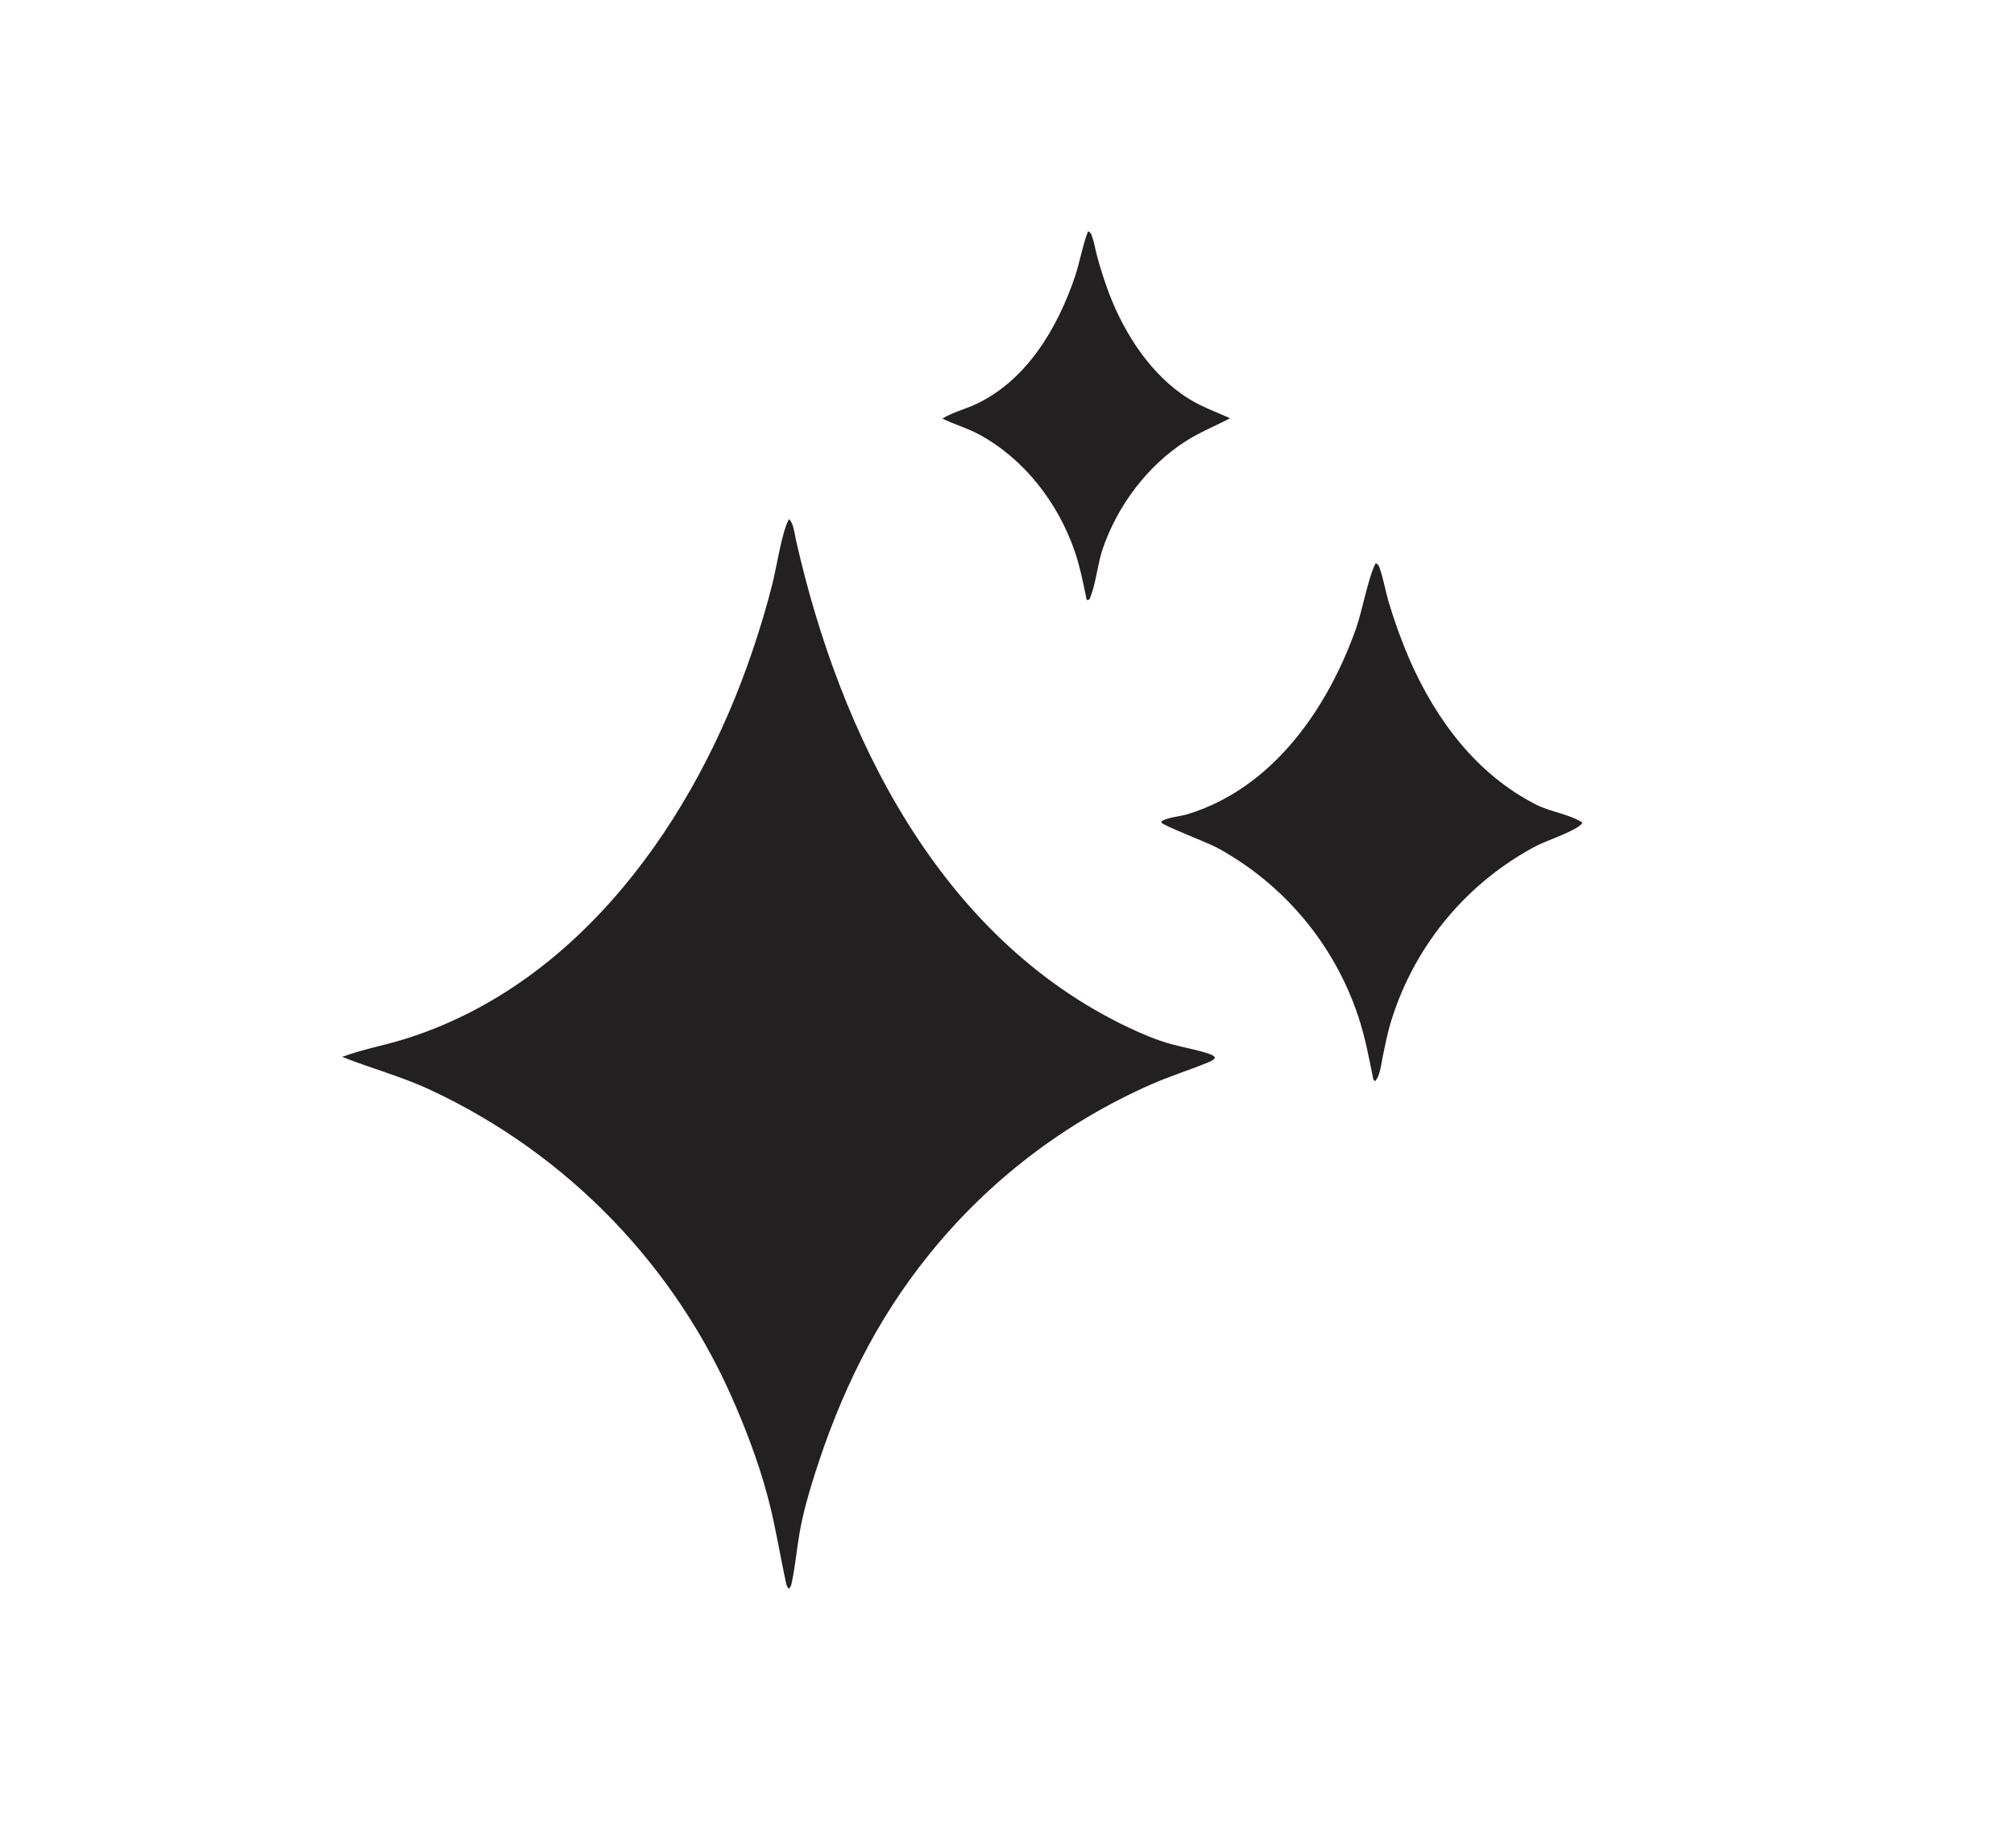 <?xml version="1.0" encoding="utf-8" ?>
<svg xmlns="http://www.w3.org/2000/svg" xmlns:xlink="http://www.w3.org/1999/xlink" width="436" height="400">
	<path fill="#232021" d="M235.542 50.073C235.601 50.099 235.663 50.119 235.718 50.151C236.021 50.325 236.202 50.571 236.32 50.893C236.848 52.324 237.112 53.972 237.505 55.454Q238.581 59.445 240.022 63.319C243.364 72.196 249.209 81.292 257.424 86.367C260.223 88.096 263.292 89.195 266.278 90.538C263.168 92.214 259.876 93.502 256.879 95.394C248.466 100.705 241.895 109.471 238.702 118.873C237.55 122.266 237.213 126.788 235.809 129.82L235.254 129.9C234.514 126.314 233.819 122.702 232.62 119.235C229.028 108.844 221.687 99.296 211.912 94.029C209.395 92.672 206.586 91.879 204.009 90.622C206.204 89.261 208.903 88.601 211.255 87.503C222.231 82.376 228.946 71.019 232.686 59.953C233.752 56.798 234.278 53.447 235.442 50.336L235.542 50.073Z"/>
	<path fill="#232021" d="M297.826 121.9C298.291 122.197 298.457 122.375 298.645 122.902C299.48 125.24 299.893 127.799 300.584 130.19Q302.532 136.746 305.249 143.023C310.982 155.97 319.658 167.603 332.483 174.165C335.619 175.77 339.697 176.225 342.586 178.098C341.763 179.697 334.865 181.958 332.775 183.029Q331.389 183.755 330.039 184.547Q328.69 185.34 327.381 186.197Q326.072 187.054 324.806 187.974Q323.54 188.894 322.32 189.875Q321.101 190.855 319.93 191.894Q318.76 192.932 317.641 194.027Q316.523 195.121 315.459 196.268Q314.395 197.416 313.388 198.614Q312.381 199.812 311.434 201.057Q310.486 202.303 309.601 203.593Q308.715 204.883 307.893 206.214Q307.071 207.546 306.315 208.916Q305.559 210.286 304.87 211.691Q304.182 213.096 303.562 214.534Q302.943 215.971 302.394 217.436Q301.846 218.902 301.369 220.392C300.415 223.323 299.842 226.34 299.223 229.354C298.947 230.7 298.707 233.15 297.641 234.06L297.305 233.699C296.373 229.042 295.511 224.412 293.996 219.9Q293.514 218.462 292.966 217.048Q292.418 215.635 291.804 214.248Q291.19 212.861 290.512 211.505Q289.834 210.148 289.093 208.825Q288.353 207.502 287.551 206.215Q286.75 204.928 285.889 203.679Q285.028 202.431 284.109 201.224Q283.191 200.017 282.217 198.855Q281.244 197.692 280.217 196.577Q279.19 195.461 278.112 194.394Q277.034 193.328 275.907 192.313Q274.781 191.298 273.608 190.336Q272.435 189.375 271.219 188.47Q270.002 187.564 268.745 186.717Q267.487 185.869 266.192 185.081Q264.896 184.293 263.565 183.567C261.295 182.336 252.207 178.91 251.427 178.099L251.476 177.768C252.976 176.89 255.4 176.789 257.121 176.26C275.526 170.602 287.337 153.515 293.523 136.176C294.936 132.216 296.179 124.984 297.826 121.9Z"/>
	<path fill="#232021" d="M170.815 112.388C171.806 113.23 172.041 115.697 172.326 116.96C181.868 159.188 203.334 202.928 244.16 222.375C247.198 223.822 250.326 225.158 253.578 226.049C256.258 226.783 259.135 227.244 261.749 228.151C262.304 228.344 262.679 228.488 263.056 228.946C262.755 229.545 261.74 229.916 261.117 230.169C257.178 231.768 253.14 233.021 249.24 234.752Q245.735 236.292 242.328 238.04Q238.921 239.787 235.625 241.736Q232.329 243.684 229.155 245.827Q225.982 247.969 222.943 250.297Q219.903 252.626 217.008 255.132Q214.114 257.638 211.375 260.314Q208.635 262.989 206.061 265.823Q203.487 268.658 201.087 271.641C189.536 285.942 181.913 301.757 176.368 319.198C175.049 323.346 173.844 327.572 173.092 331.863C172.468 335.419 172.173 339.067 171.407 342.594C171.282 343.167 171.215 343.544 170.752 343.946C170.196 343.354 170.14 342.473 169.949 341.689C168.844 336.483 167.982 331.205 166.714 326.037C164.926 318.749 162.279 311.428 159.316 304.542Q158.723 303.141 158.099 301.754Q157.474 300.366 156.818 298.994Q156.162 297.621 155.474 296.264Q154.787 294.907 154.069 293.566Q153.35 292.225 152.601 290.901Q151.852 289.577 151.073 288.27Q150.294 286.963 149.485 285.675Q148.676 284.386 147.838 283.117Q147 281.847 146.133 280.597Q145.266 279.347 144.37 278.117Q143.475 276.887 142.551 275.678Q141.628 274.469 140.677 273.282Q139.726 272.094 138.748 270.929Q137.77 269.763 136.766 268.621Q135.762 267.478 134.731 266.358Q133.701 265.239 132.645 264.144Q131.59 263.048 130.509 261.977Q129.429 260.906 128.324 259.86Q127.219 258.814 126.091 257.794Q124.962 256.774 123.811 255.78Q122.659 254.785 121.485 253.818Q120.311 252.85 119.115 251.91Q117.919 250.97 116.702 250.057Q115.485 249.144 114.247 248.26Q113.01 247.375 111.752 246.519Q110.494 245.663 109.217 244.836Q107.94 244.009 106.645 243.212Q105.349 242.414 104.035 241.647Q102.722 240.879 101.391 240.142Q100.06 239.405 98.713 238.698Q97.366 237.992 96.002 237.316Q94.639 236.641 93.261 235.997C87.008 233.054 80.459 231.343 74.077 228.801C78.458 227.174 83.071 226.351 87.529 224.969C125.517 213.192 150.607 177.213 162.837 141.076Q165.356 133.764 167.242 126.264C168.089 122.909 169.28 115.181 170.711 112.567C170.744 112.506 170.78 112.448 170.815 112.388Z"/>
</svg>
